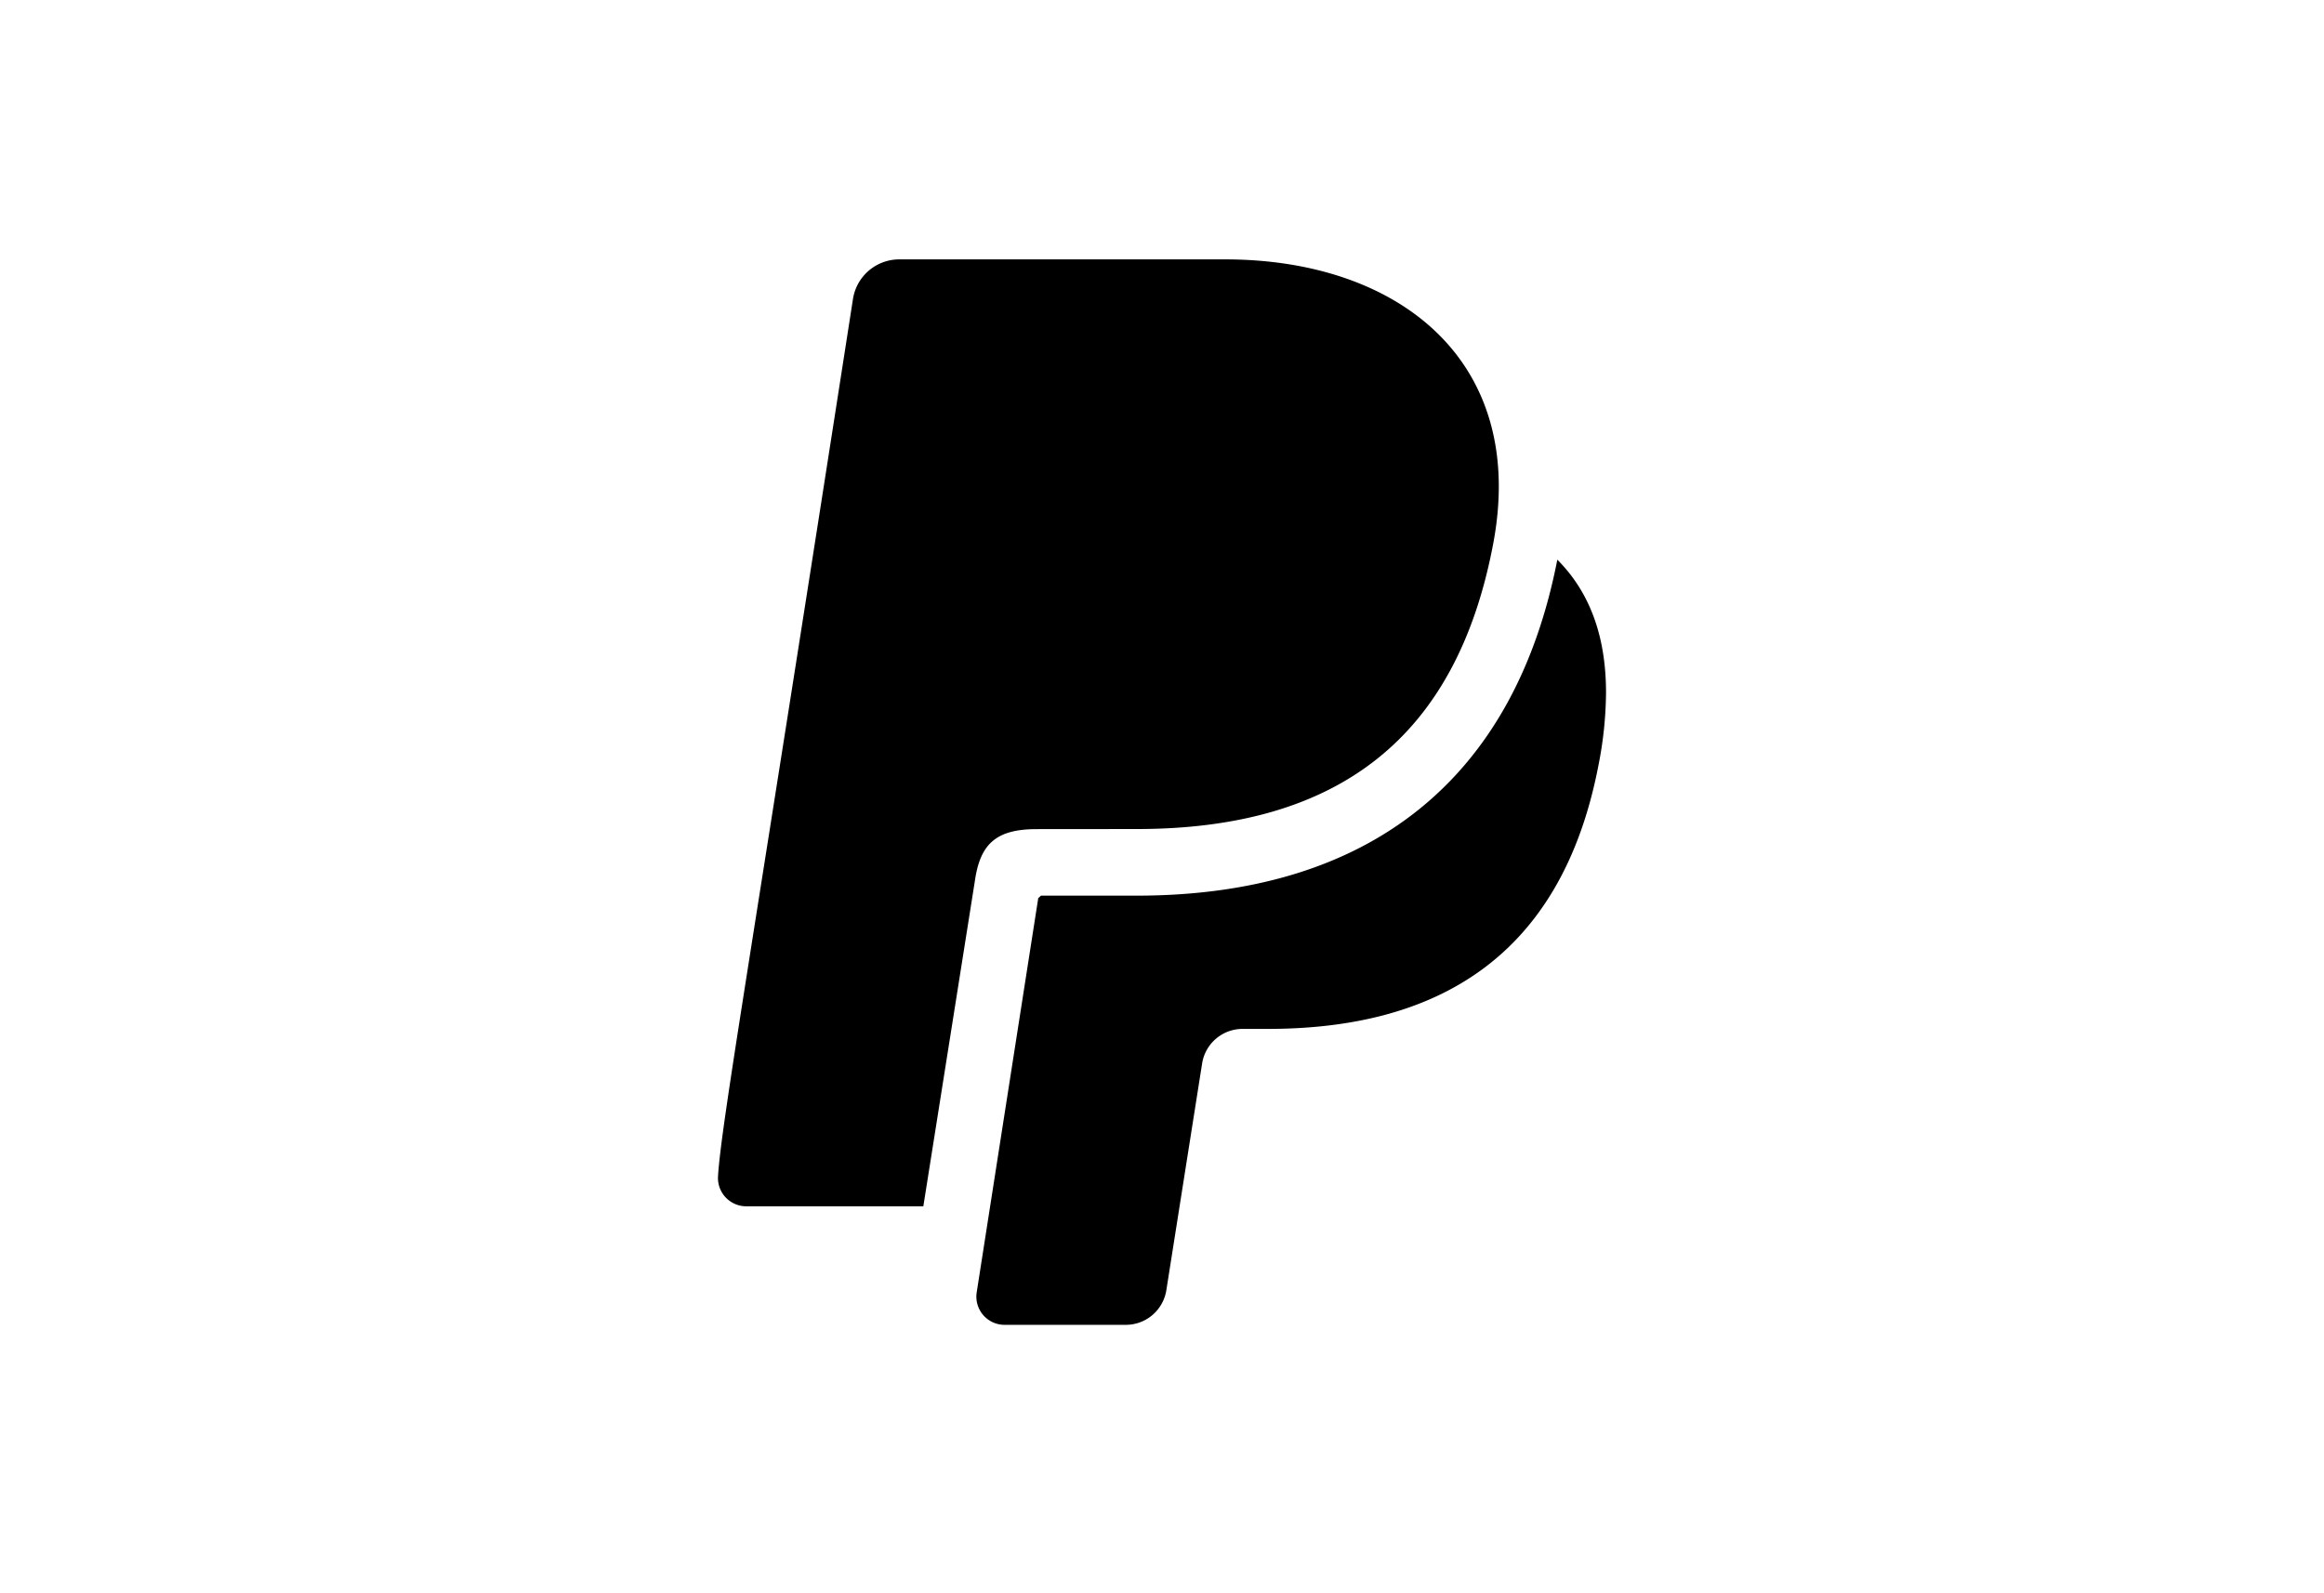 <svg xmlns="http://www.w3.org/2000/svg" width="264" height="181" viewBox="0 0 264 181"><g transform="translate(-599 -17)"><rect width="264" height="181" rx="20" transform="translate(599 17)" fill="none"/><path d="M102.881,49.235a43.891,43.891,0,0,1-.852,8.207c-4.272,22.29-18.9,29.992-37.573,29.992H61.57a4.653,4.653,0,0,0-4.58,3.98l-4.05,25.674a4.661,4.661,0,0,1-4.58,3.97H34.56a3.2,3.2,0,0,1-3.168-3.692l6.991-44.791.313-.282h10.87c26.406,0,42.92-13.205,47.782-38.173,4.1,4.106,5.533,9.463,5.533,15.117ZM31.175,70.682c.585-4.166,2.315-5.937,6.986-5.947l11.4-.01c23.071,0,36.307-10.542,40.468-32.231C94.064,11.642,79.426,0,59.608,0H22.565a5.324,5.324,0,0,0-5.236,4.545C5.708,79.373,2.348,98.4,2.005,104.2a3.213,3.213,0,0,0,3.2,3.39H25.329l5.846-36.912Z" transform="translate(678.559 46.471)"/></g></svg>